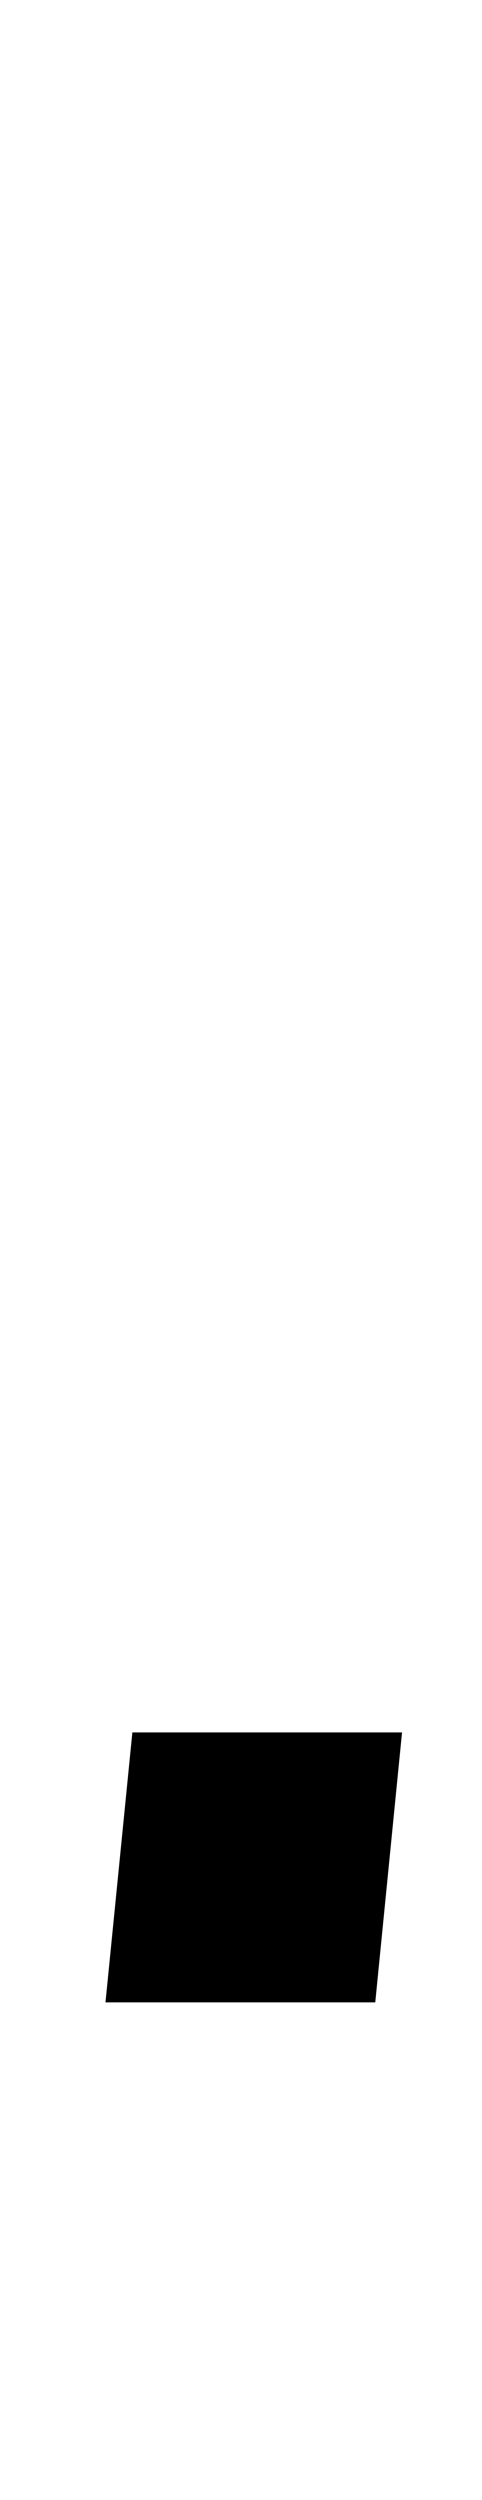 <?xml version="1.0" standalone="no"?>
<!DOCTYPE svg PUBLIC "-//W3C//DTD SVG 1.1//EN" "http://www.w3.org/Graphics/SVG/1.1/DTD/svg11.dtd" >
<svg xmlns="http://www.w3.org/2000/svg" xmlns:xlink="http://www.w3.org/1999/xlink" version="1.1" viewBox="-10 0 193 1000">
  <g transform="matrix(1 0 0 -1 0 800)">
   <path fill="currentColor"
d="M43.001 107.052h107.981l-10.724 -107.98h-108.022z" />
  </g>

</svg>
